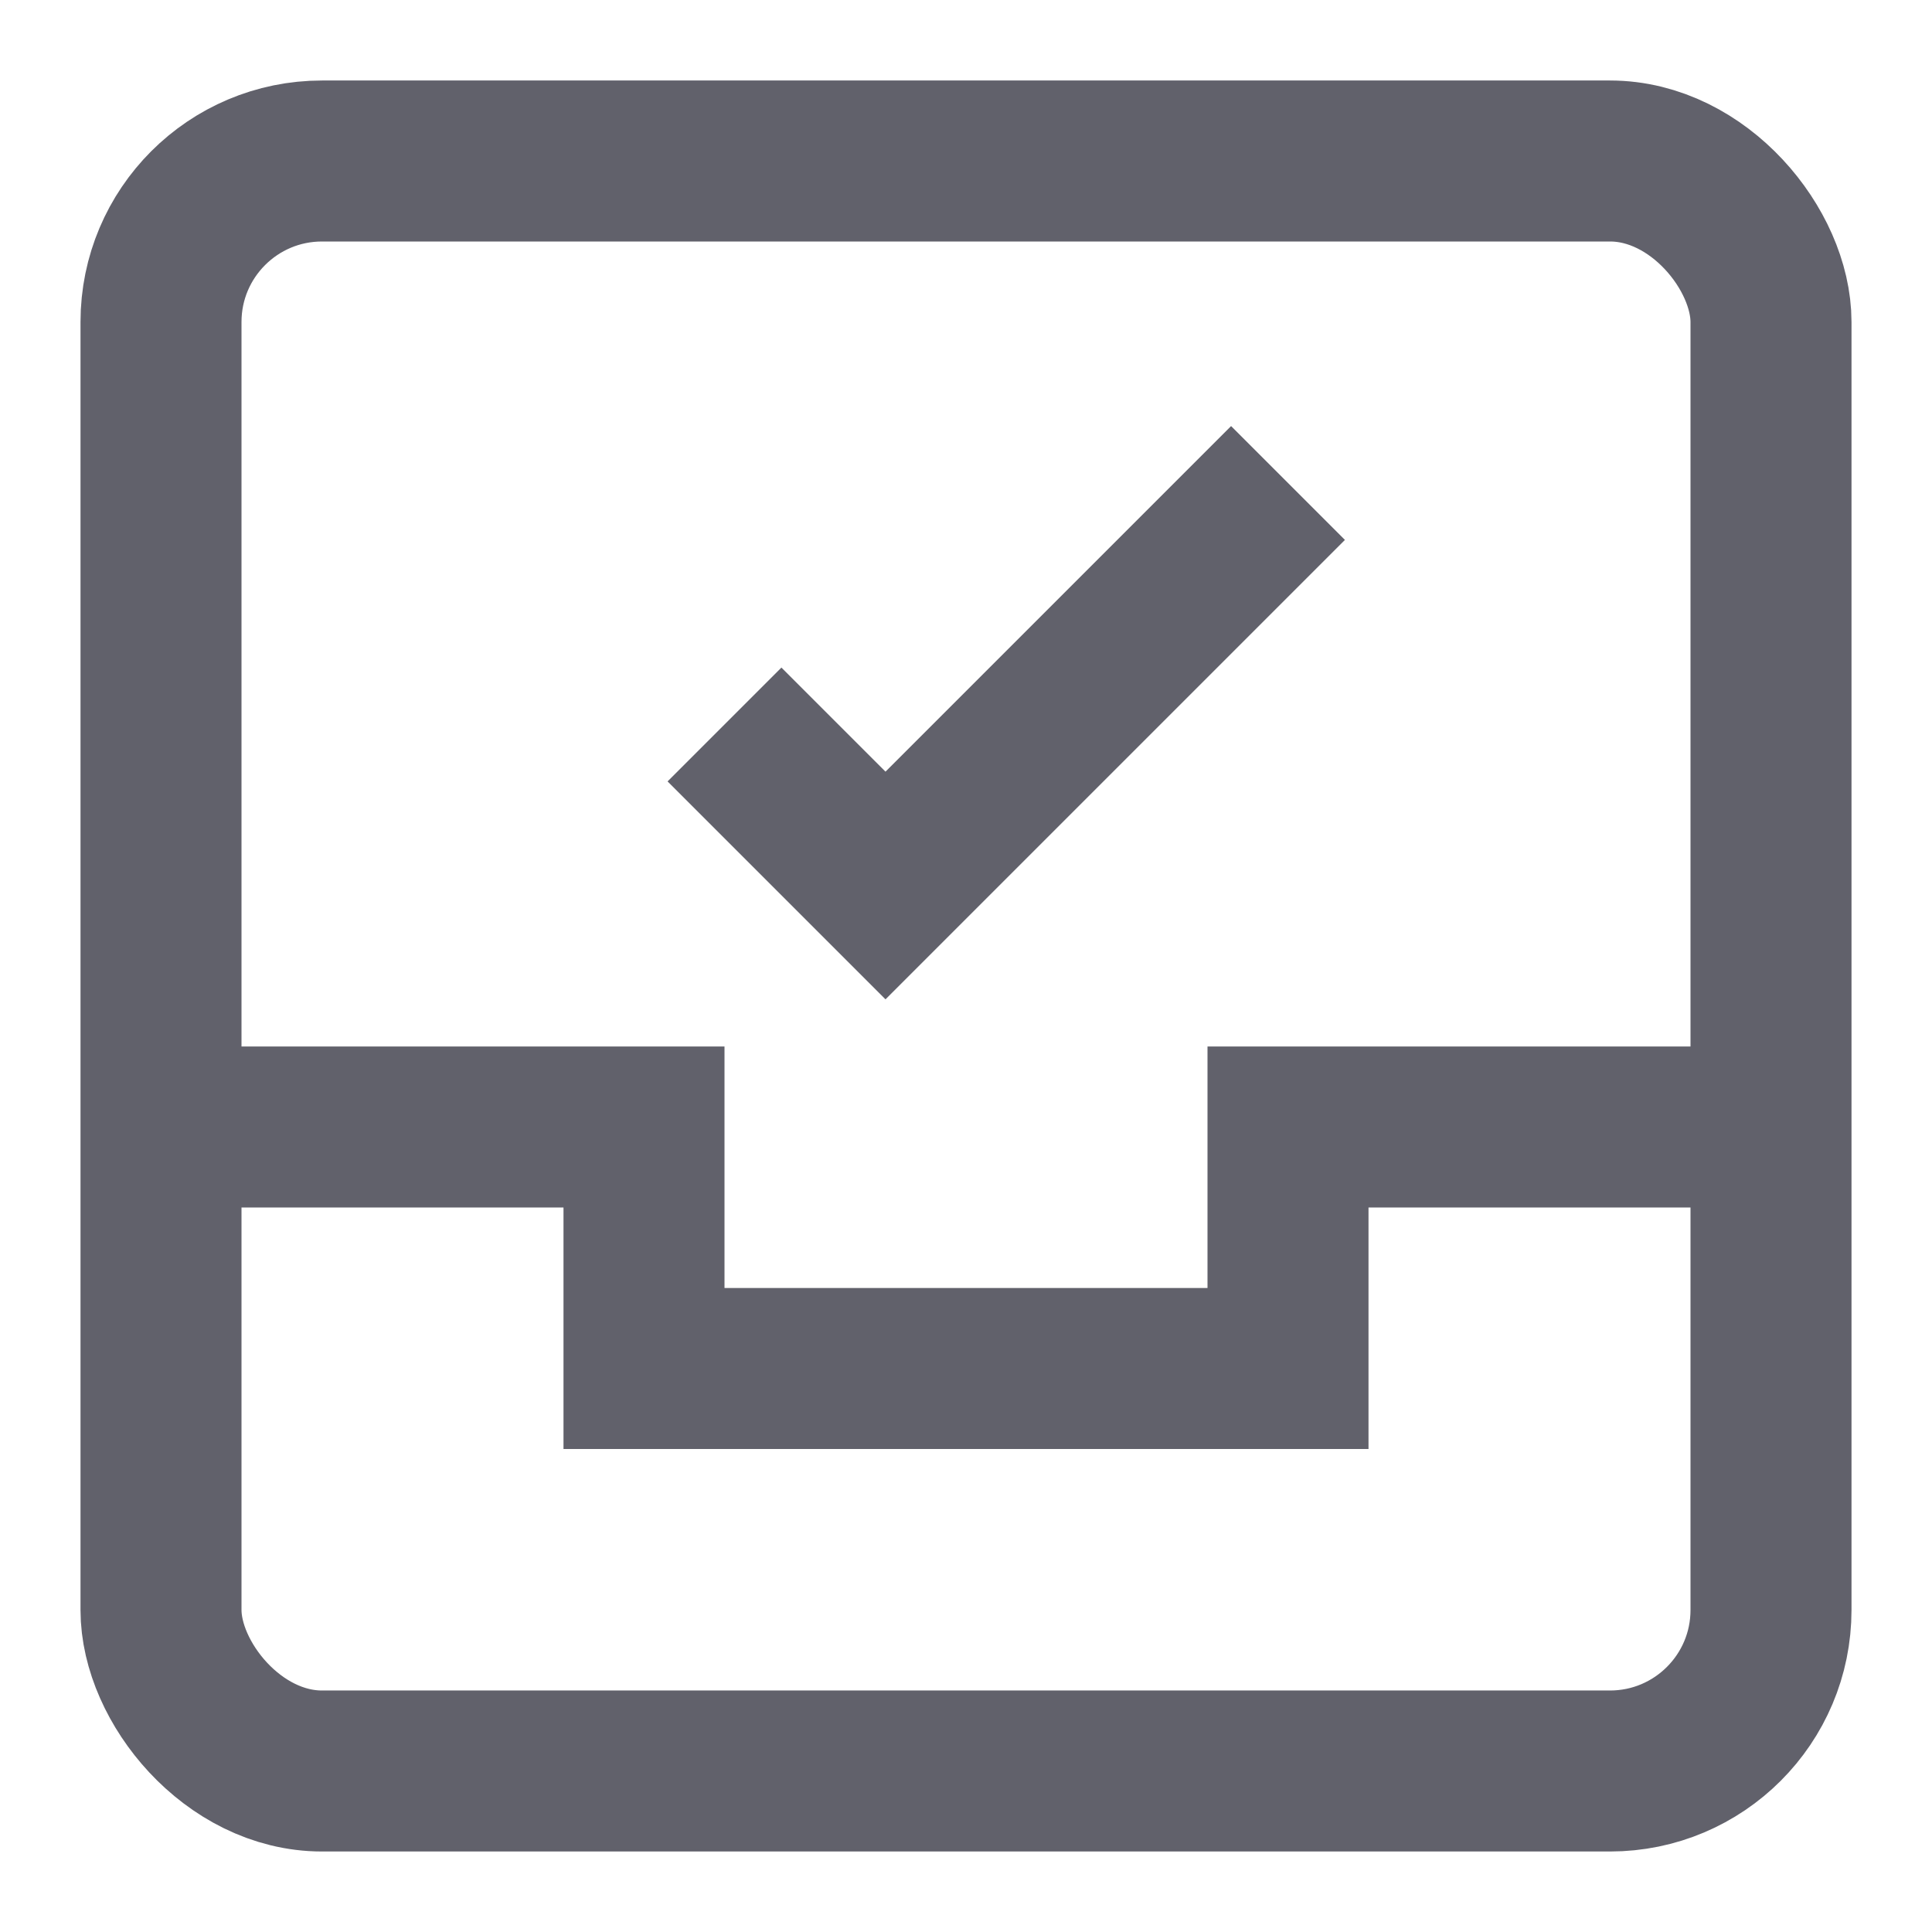 <svg xmlns="http://www.w3.org/2000/svg" height="24" width="24" viewBox="0 0 24 24"><polyline data-cap="butt" points="2 14 8 14 8 17 16 17 16 14 22 14" fill="none" stroke="#61616b" stroke-width="2"></polyline><rect x="2" y="2" width="20" height="20" rx="2" fill="none" stroke="#61616b" stroke-width="2"></rect><polyline data-color="color-2" points="9 9 11 11 16 6" fill="none" stroke="#61616b" stroke-width="2"></polyline></svg>